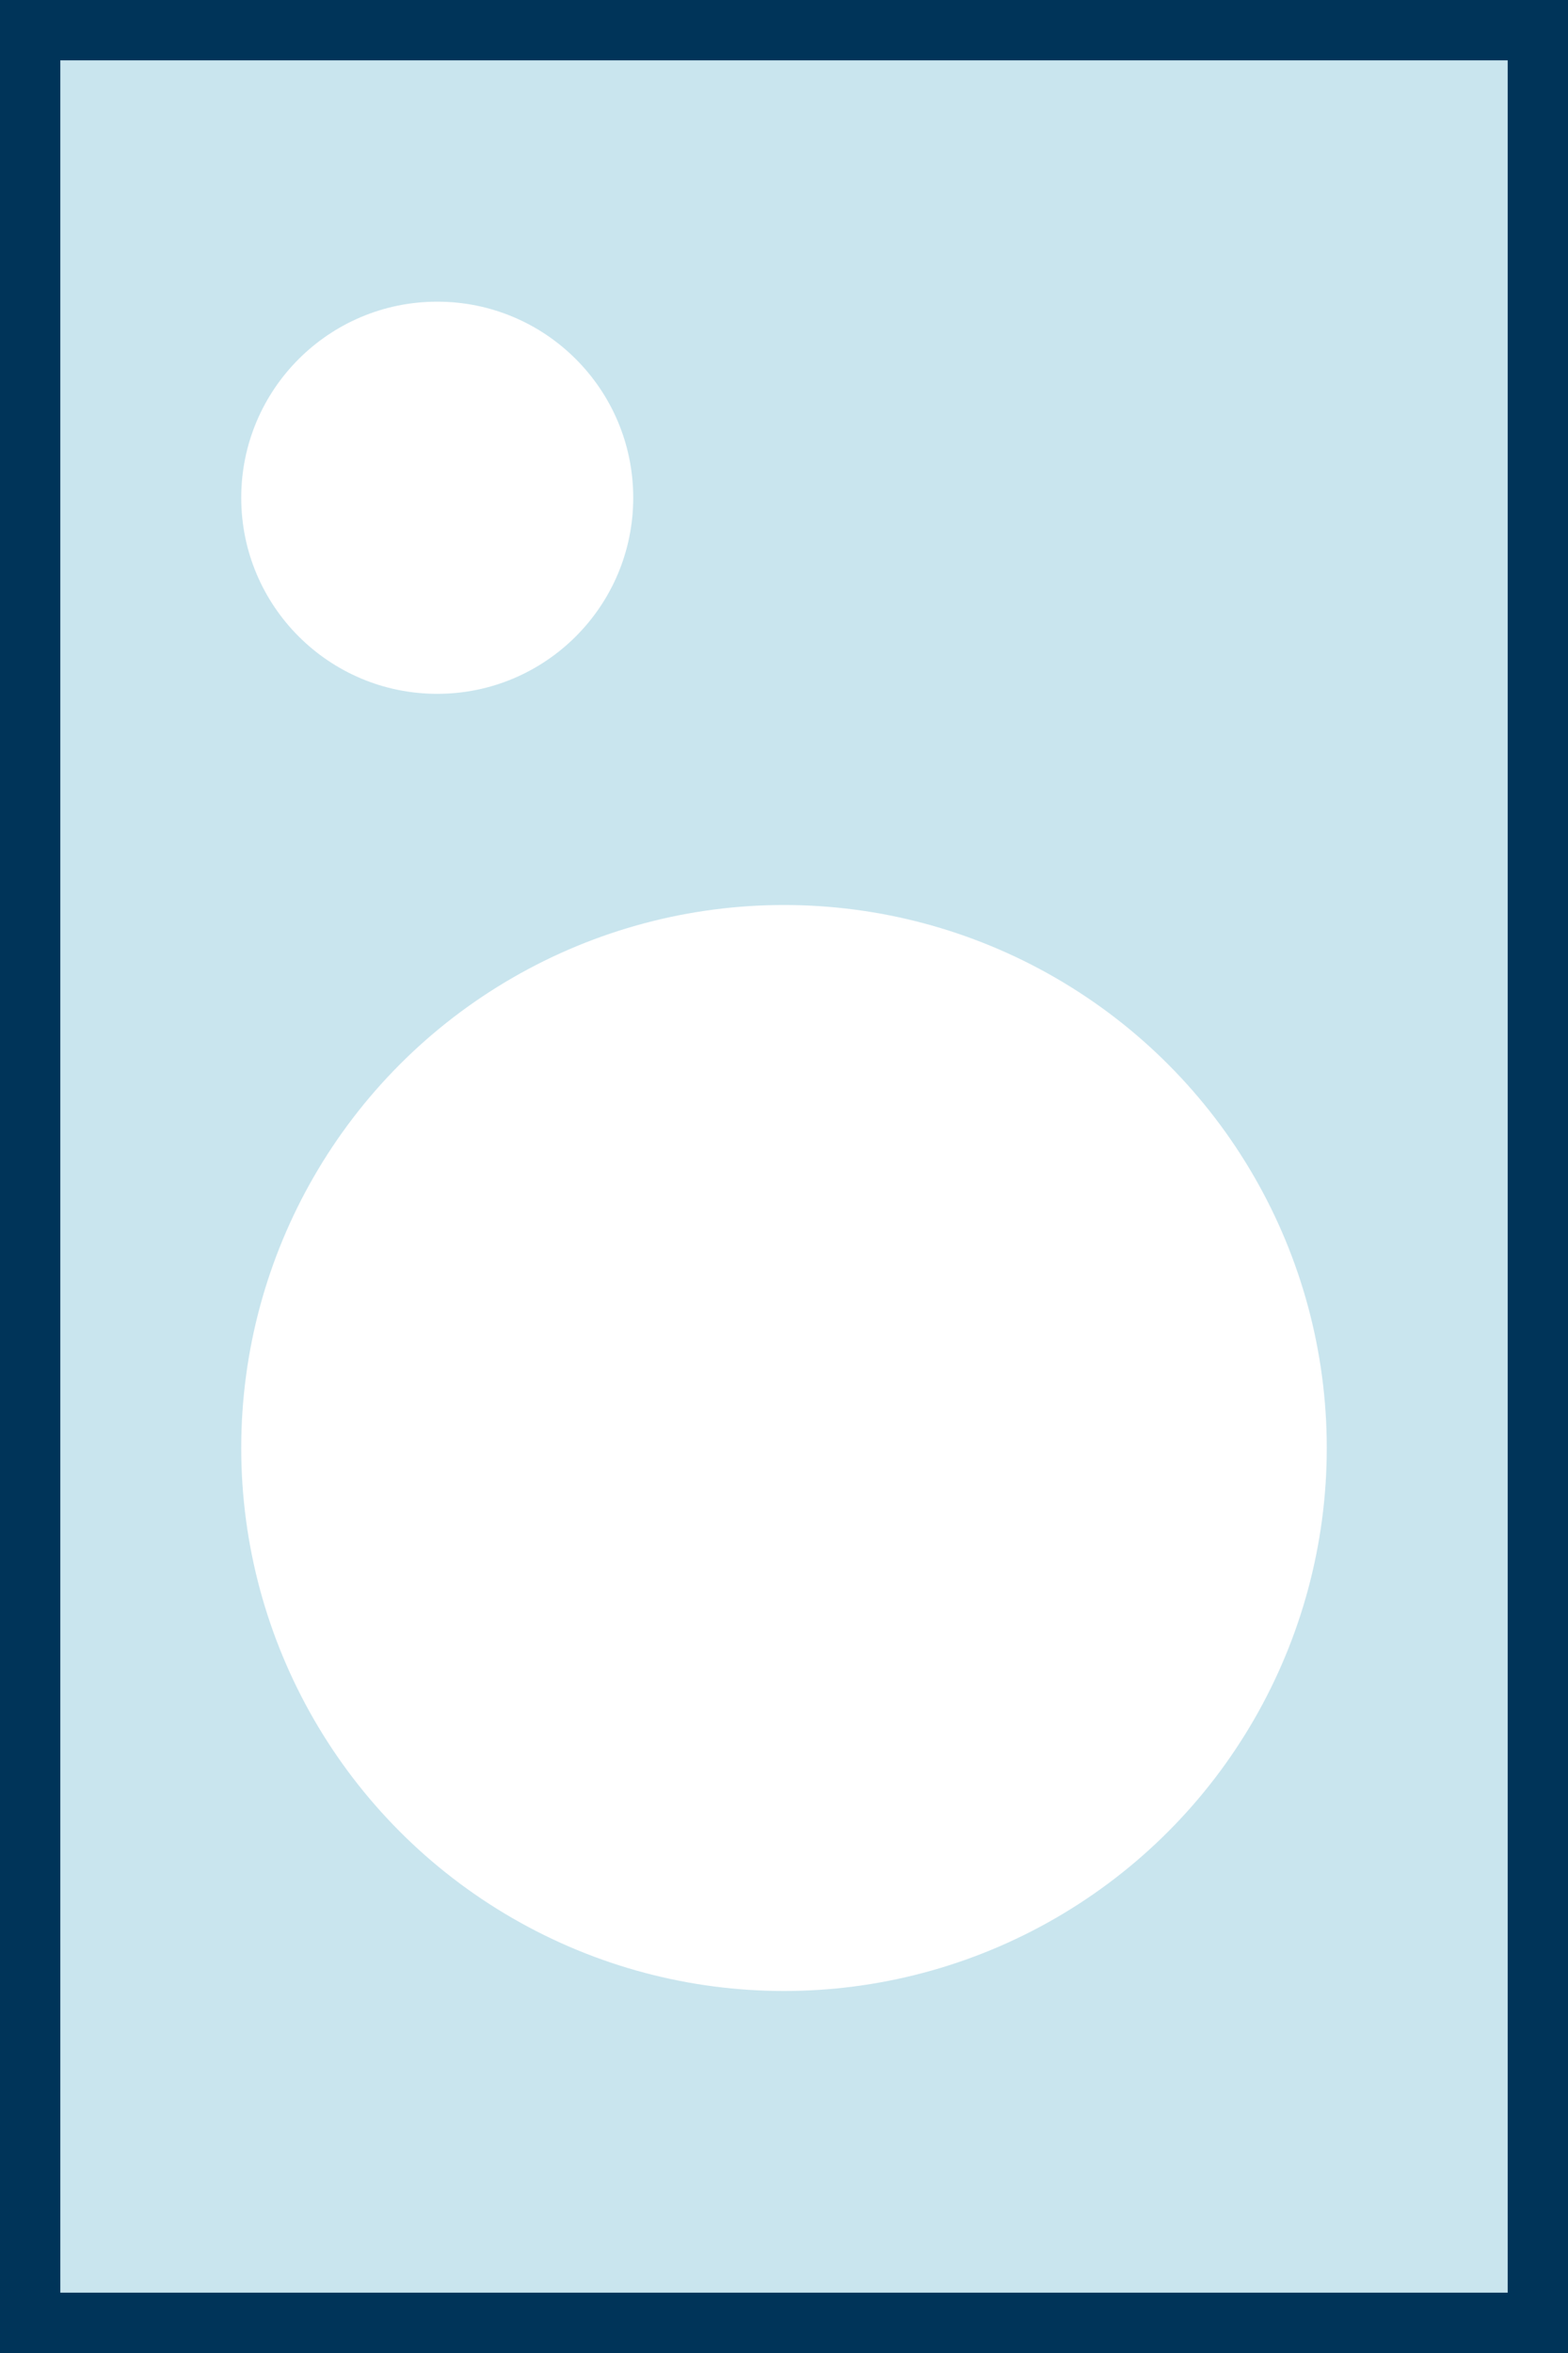 <svg width="52" height="78" viewBox="0 0 52 78" fill="none" xmlns="http://www.w3.org/2000/svg">
<rect x="0" y="0" width="52" height="78" fill="#808080" stroke="none"/>
<rect x="1" y="1" width="50" height="76" fill="#C9E5EE" stroke="#003459" stroke-width="2"/>
<circle cx="26" cy="48" r="18" fill="white"/>
<circle cx="14.5" cy="16.5" r="6.5" fill="white"/>
</svg>
